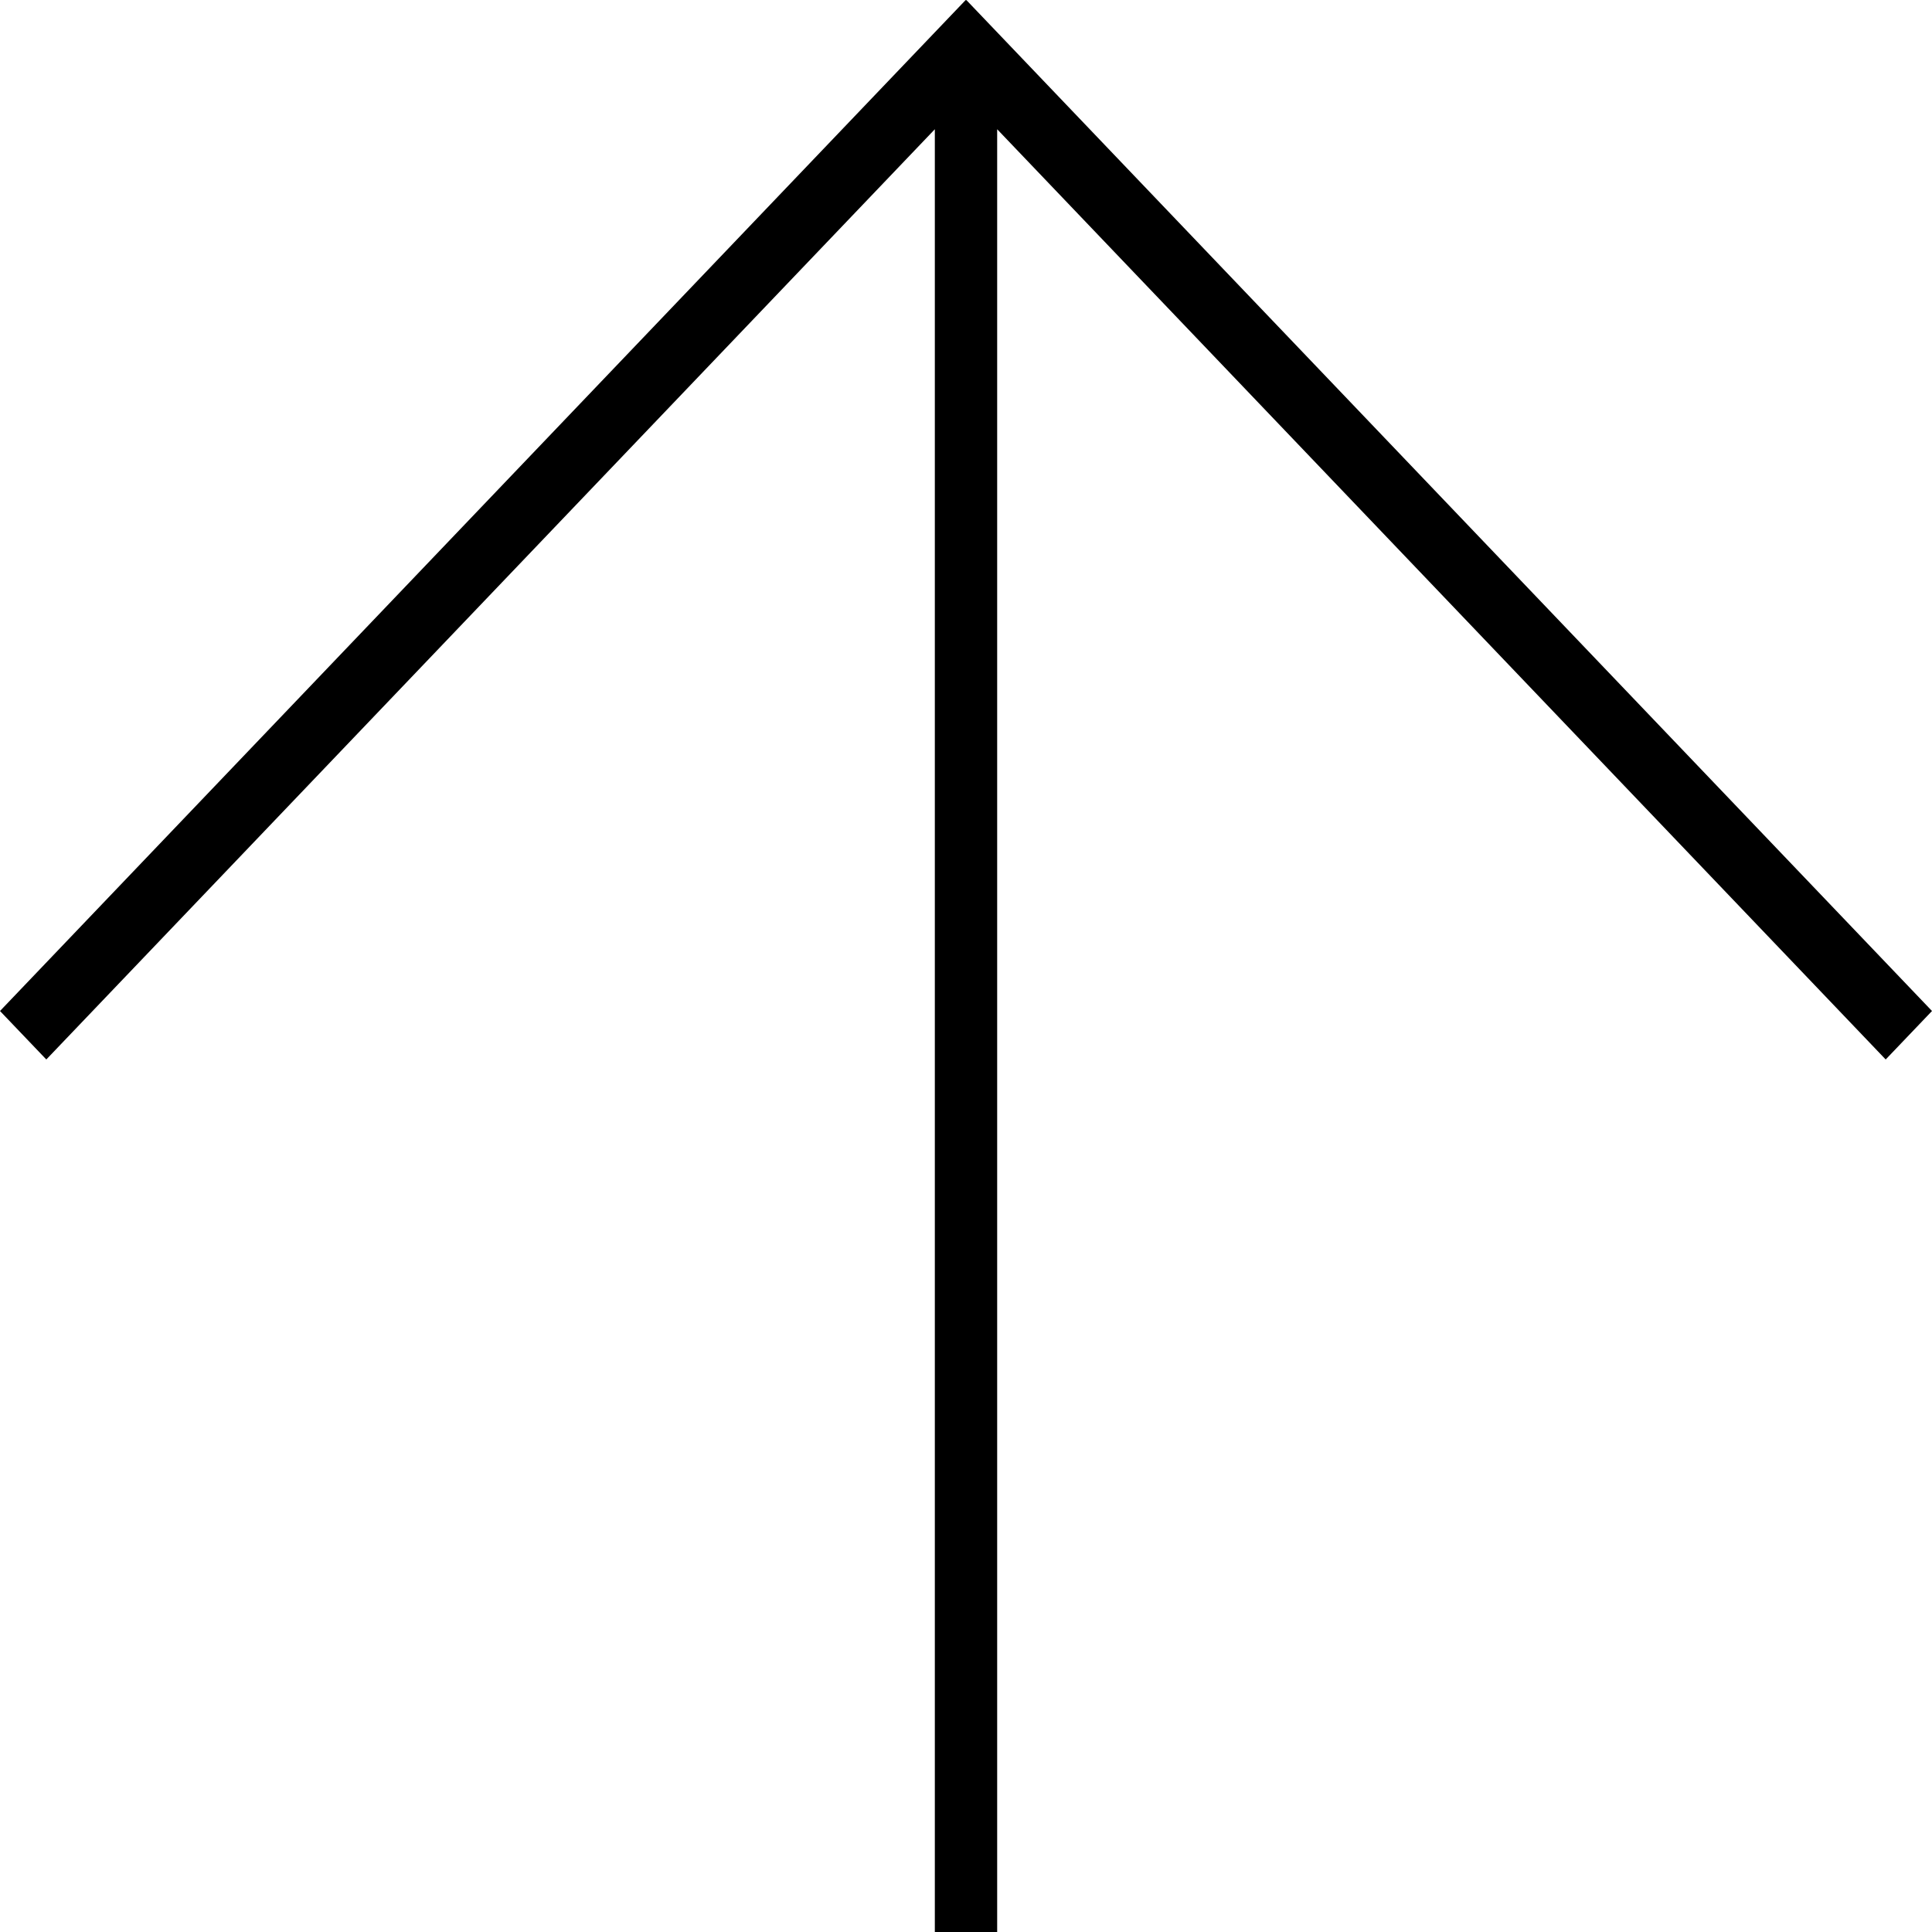 <svg xmlns="http://www.w3.org/2000/svg" width="68" height="68" viewBox="0 0 68 68">
  <polygon fill="#000000" points="32.903 4.549 1.63 37.29 0 35.584 33.989 0 34 .011 34.011 0 68 35.584 66.37 37.29 35.097 4.549 35.097 68 32.903 68"/>
</svg>
